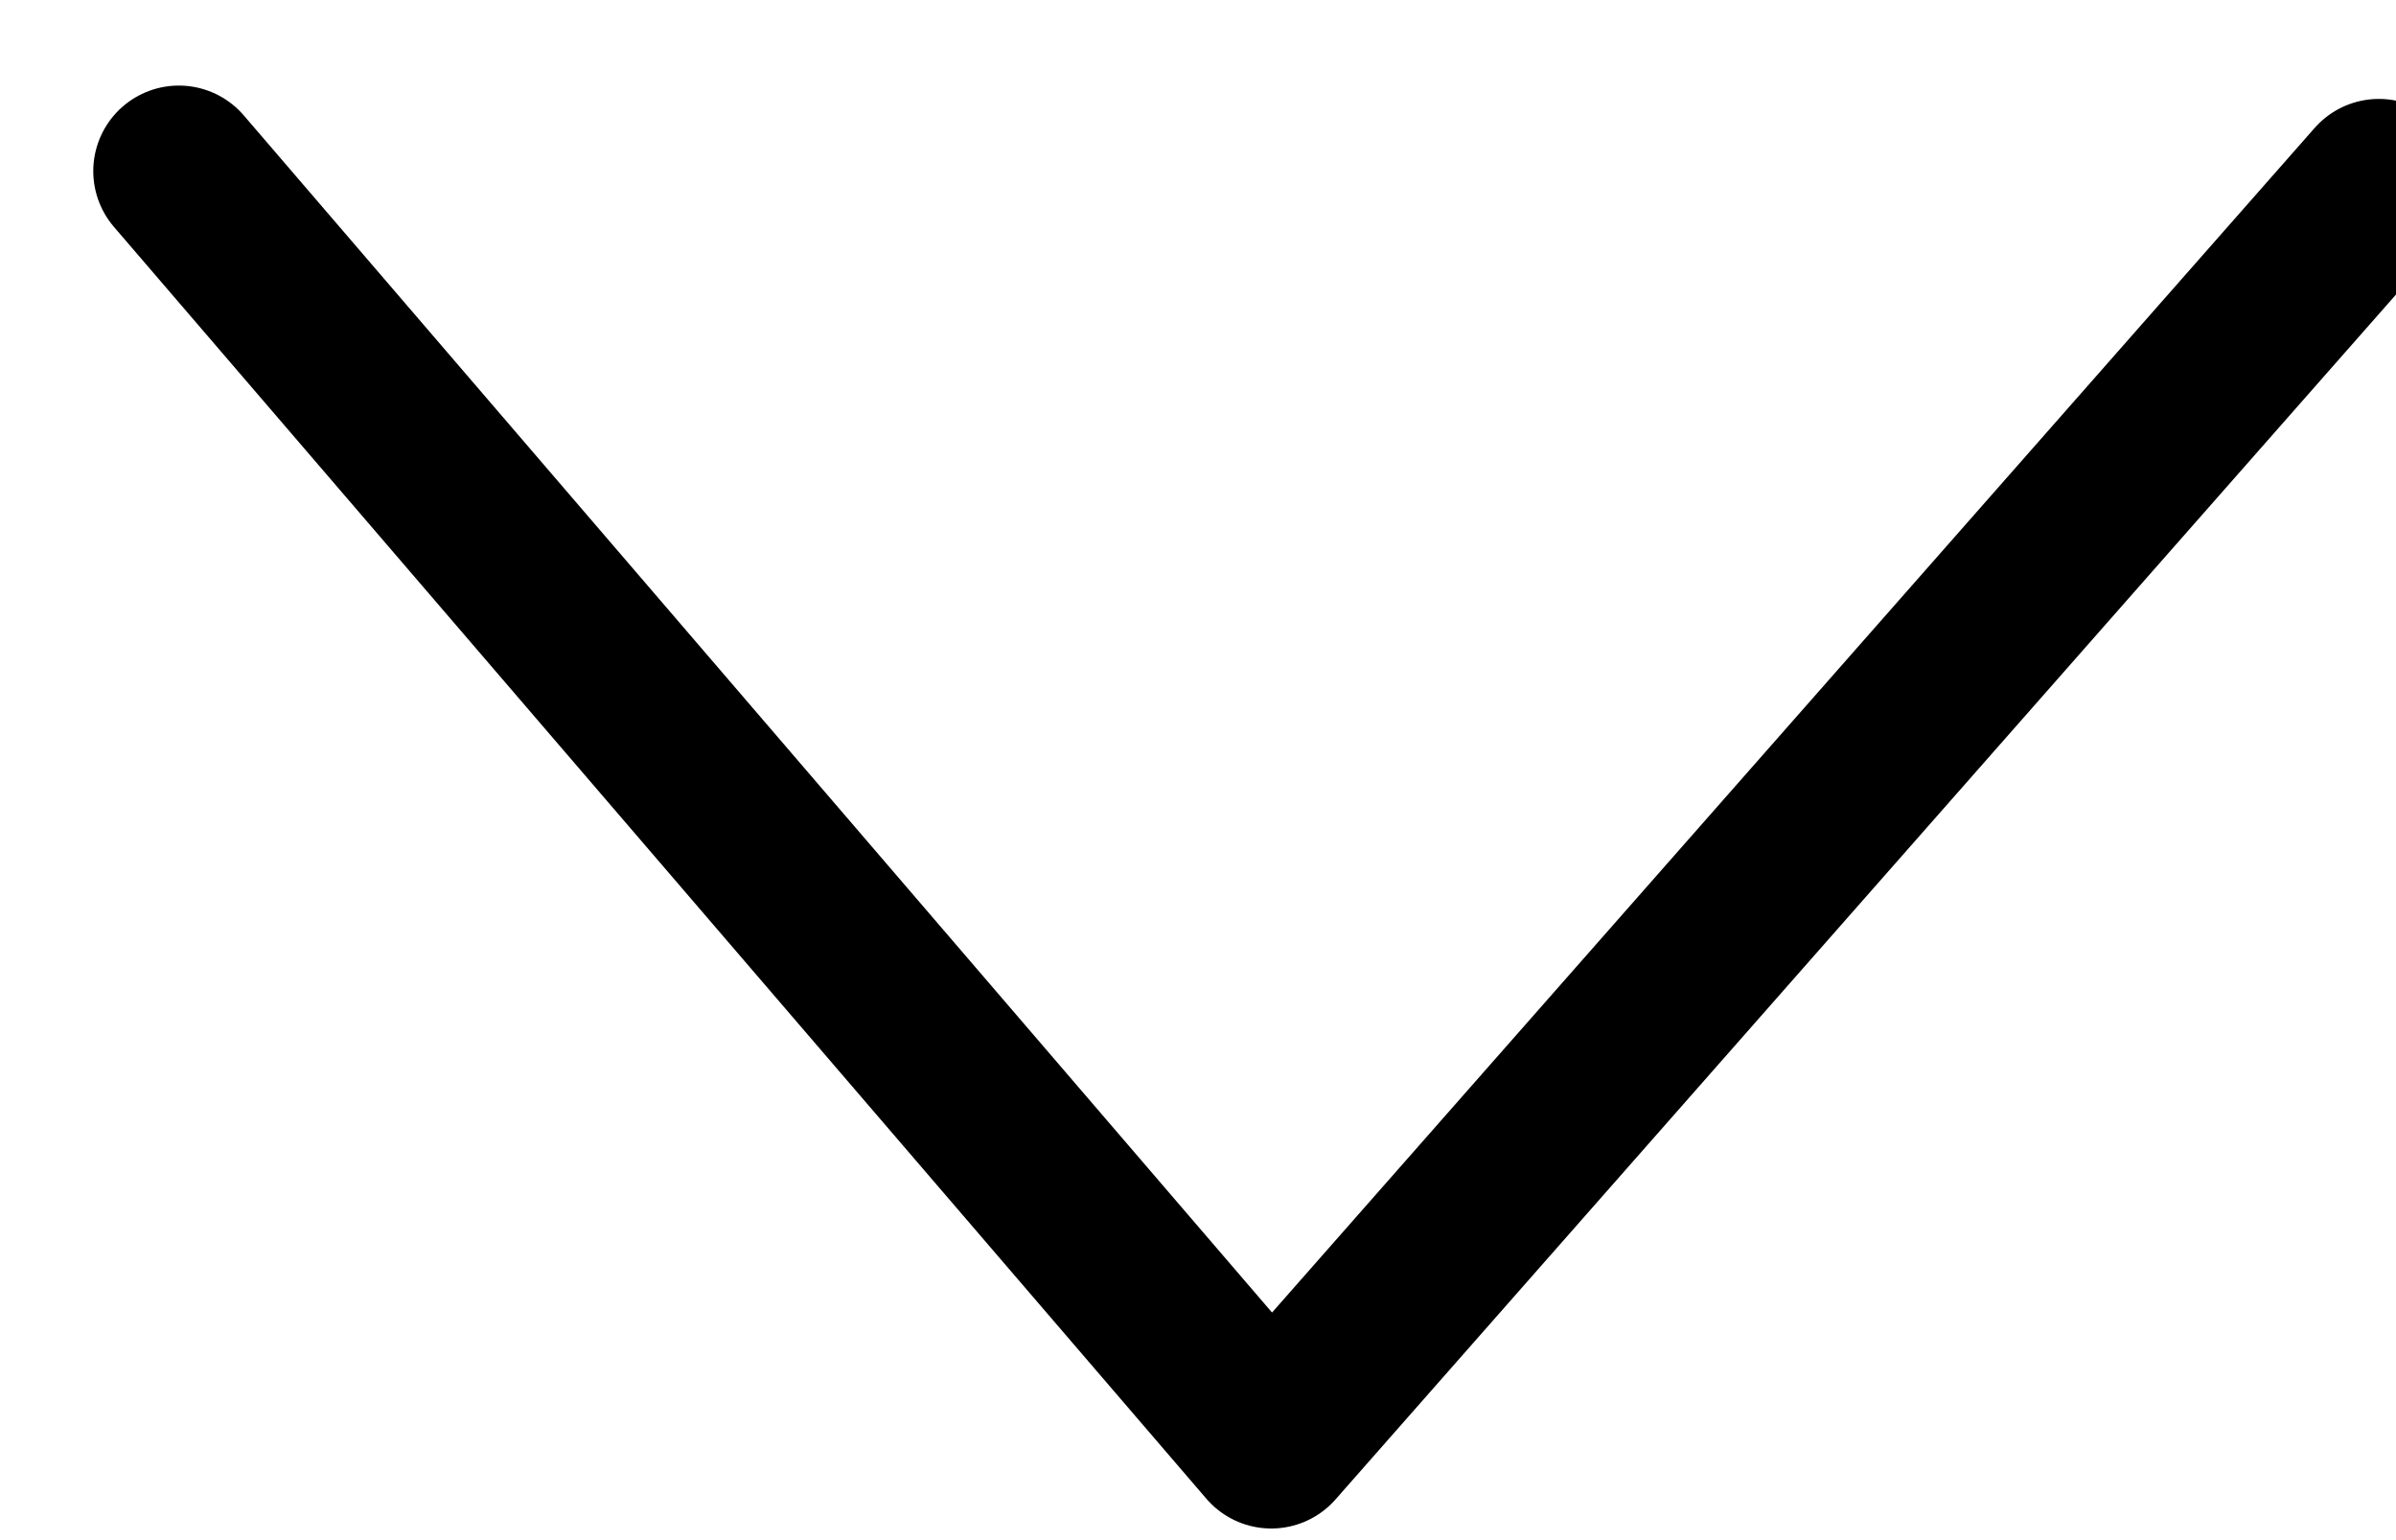 <svg width="14" height="9" viewBox="0 0 14 9" fill="none" xmlns="http://www.w3.org/2000/svg">
<path d="M1.045 1L7.428 8.432L13.9 1.078" stroke="black" stroke-linecap="round" stroke-linejoin="round"/>
</svg>
